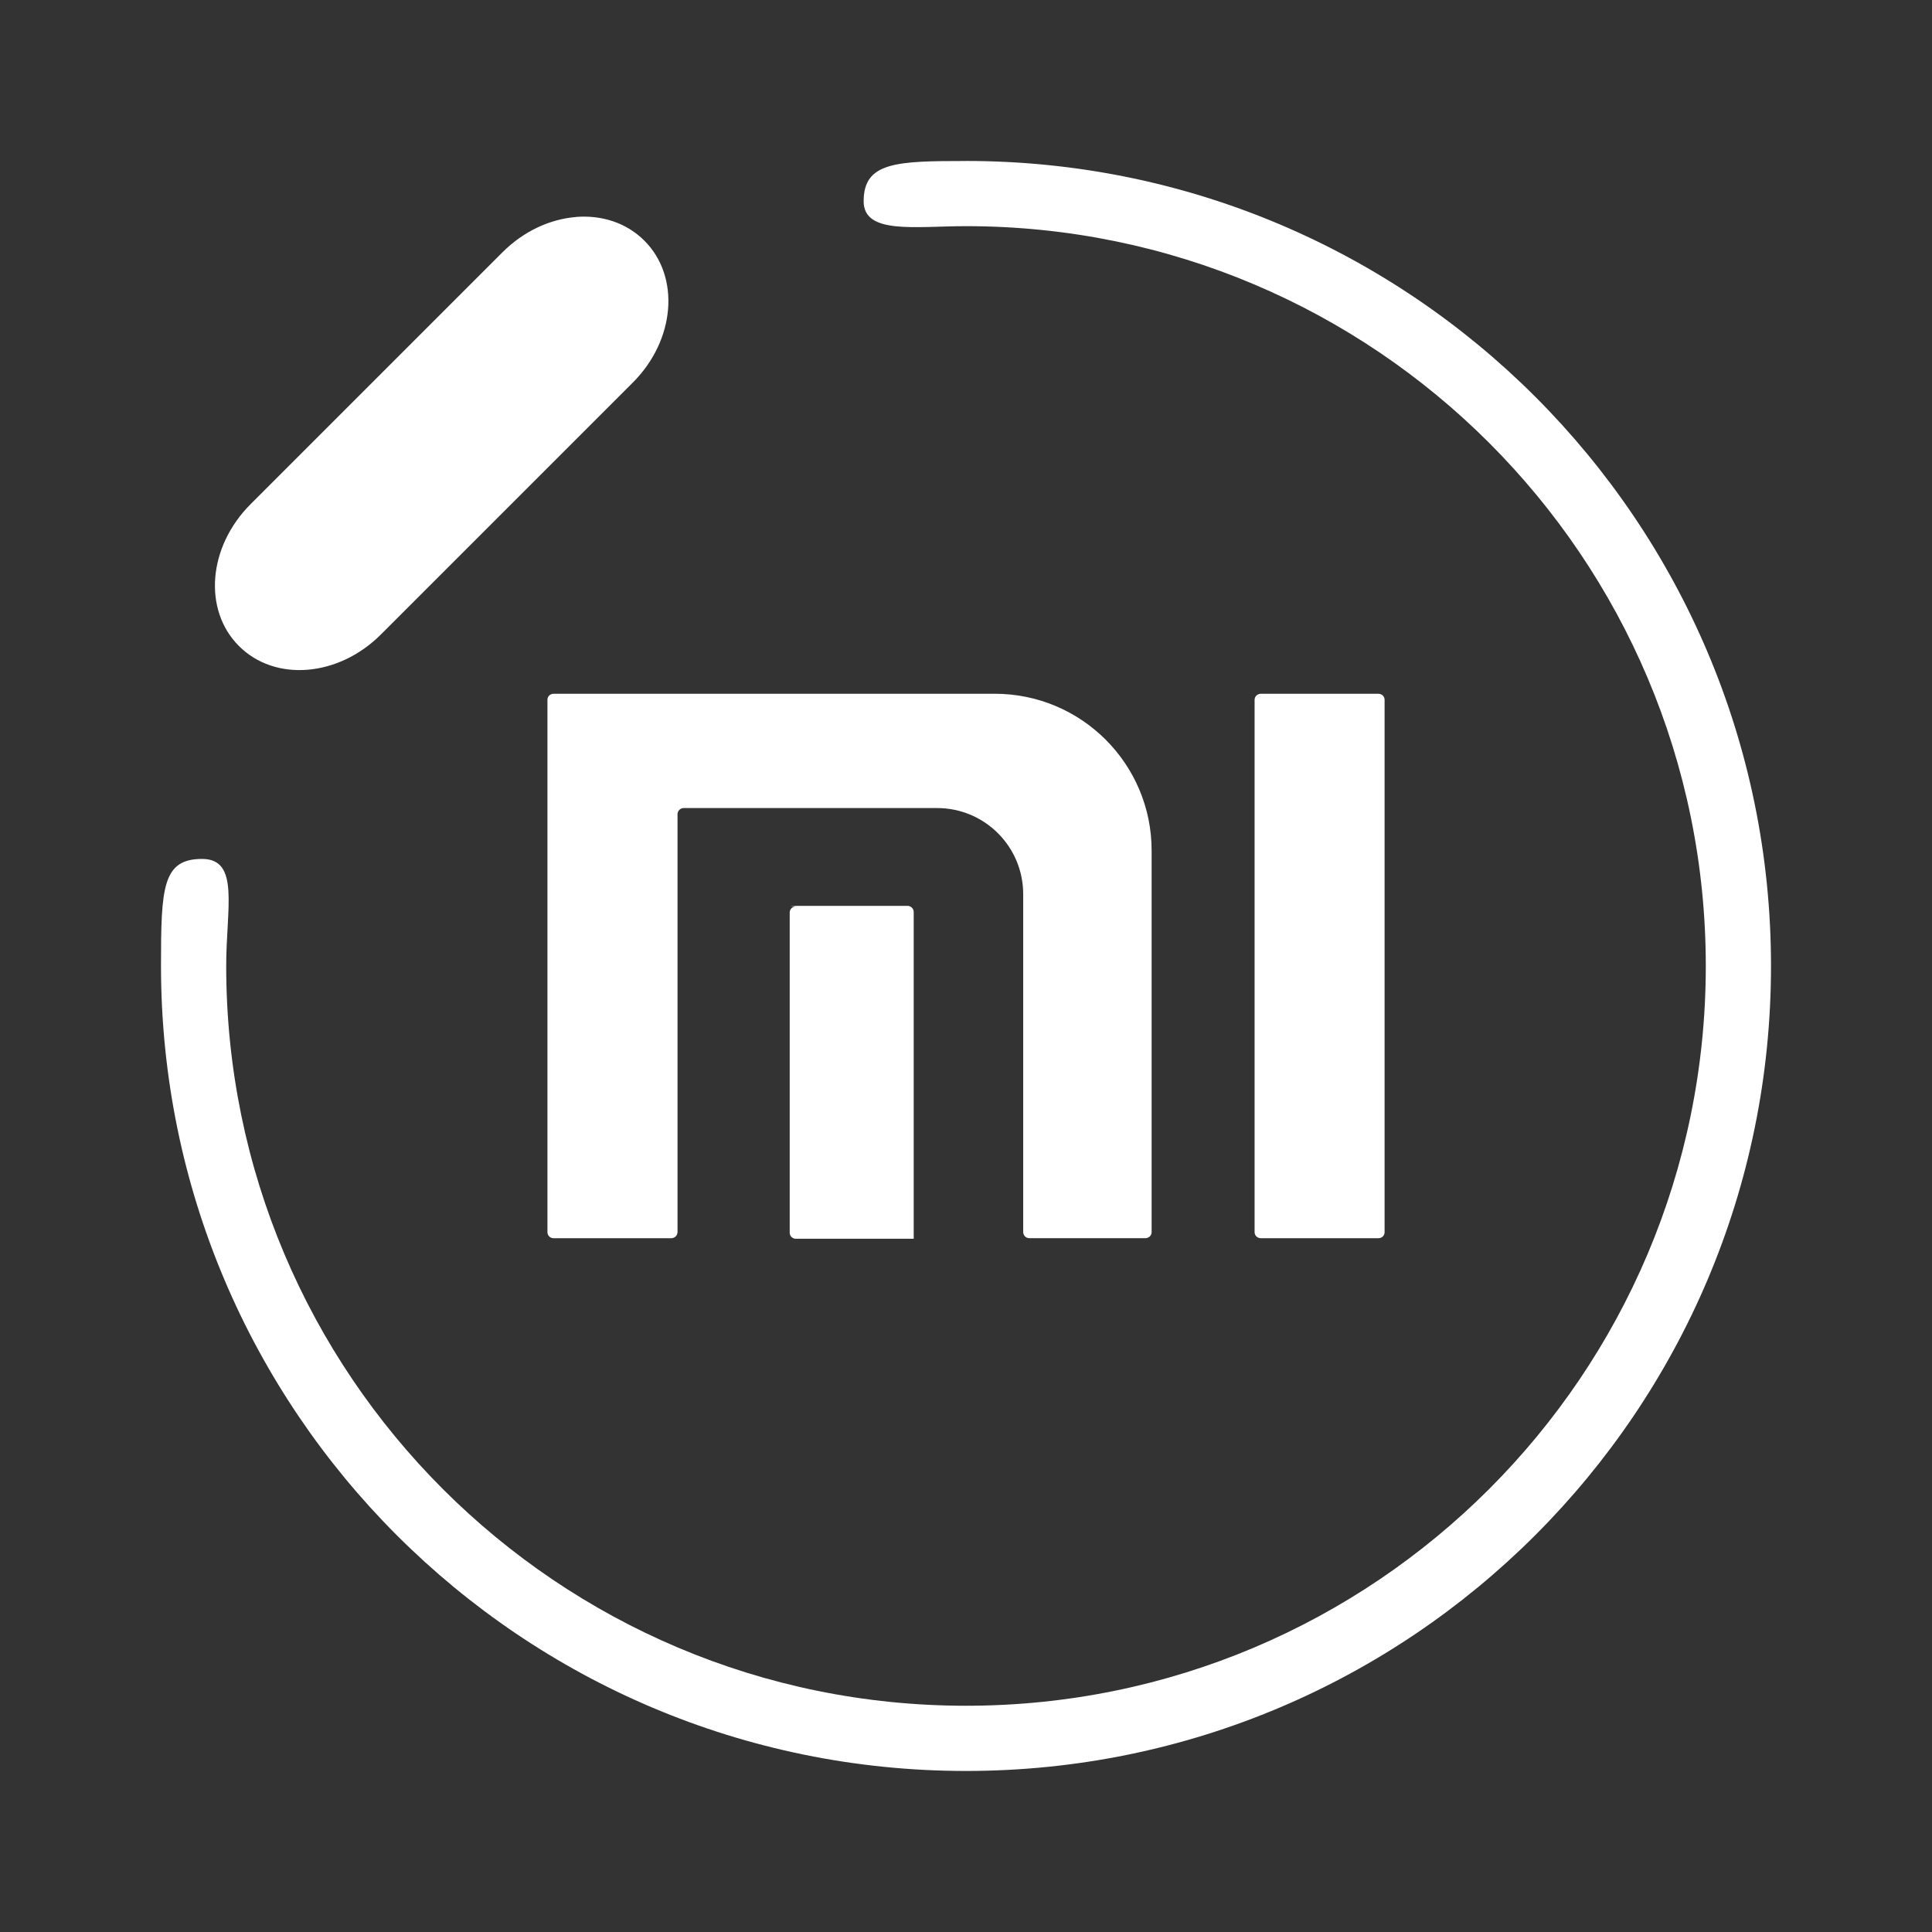 <?xml version="1.0" encoding="UTF-8"?>
<svg version="1.1" viewBox="0 0 48 48" xmlns="http://www.w3.org/2000/svg">
    <rect x="0" y="0" width="48" height="48" fill="#333333" stroke="none"/>
    <path d="m24 4c-1.728 0-2.543 0.025-2.543 1 0 0.832 1.28 0.619 2.543 0.619 10.151 0 18.38 8.229 18.38 18.38 0 10.151-8.229 18.38-18.38 18.38-10.151 0-18.38-8.229-18.38-18.38 0-1.439 0.343-2.659-0.599-2.659-0.986 0-1.021 0.715-1.021 2.659 0 11.047 8.954 20.001 20 20 11.047 0 20.001-8.954 20-20 0-11.047-8.954-20.001-20-20zm-9.693 1.392c-0.637 0.052-1.294 0.347-1.822 0.875l-6.261 6.261c-1.056 1.056-1.184 2.626-0.287 3.523 0.897 0.897 2.47 0.769 3.526-0.287l6.259-6.259c1.056-1.056 1.184-2.629 0.287-3.526-0.449-0.449-1.065-0.64-1.702-0.589zm-0.555 11.845c-0.085 0-0.151 0.066-0.151 0.148v13.227c0 0.083 0.066 0.151 0.151 0.151h2.927c0.085 0 0.154-0.069 0.154-0.154v-10.379c0-0.085 0.069-0.154 0.154-0.154h6.295c1.182 0 2.139 0.957 2.139 2.139v8.393c0 0.085 0.066 0.154 0.151 0.154h2.886c0.083 0.002 0.154-0.066 0.154-0.151v-9.478c0-2.154-1.745-3.897-3.9-3.897zm17.572 0c-0.085 0-0.154 0.066-0.154 0.151v13.224c0 0.085 0.069 0.151 0.154 0.151h2.925c0.085 0 0.151-0.066 0.151-0.151v-13.224c0-0.085-0.066-0.151-0.151-0.151zm-11.704 5.269 0.154 0.013c-0.085 0-0.154 0.069-0.154 0.154v7.953c0 0.085 0.069 0.151 0.154 0.151h2.927v-8.117c1e-6 -0.085-0.069-0.154-0.154-0.154z" fill="#fff" stroke-width="1.31"/>
</svg>
